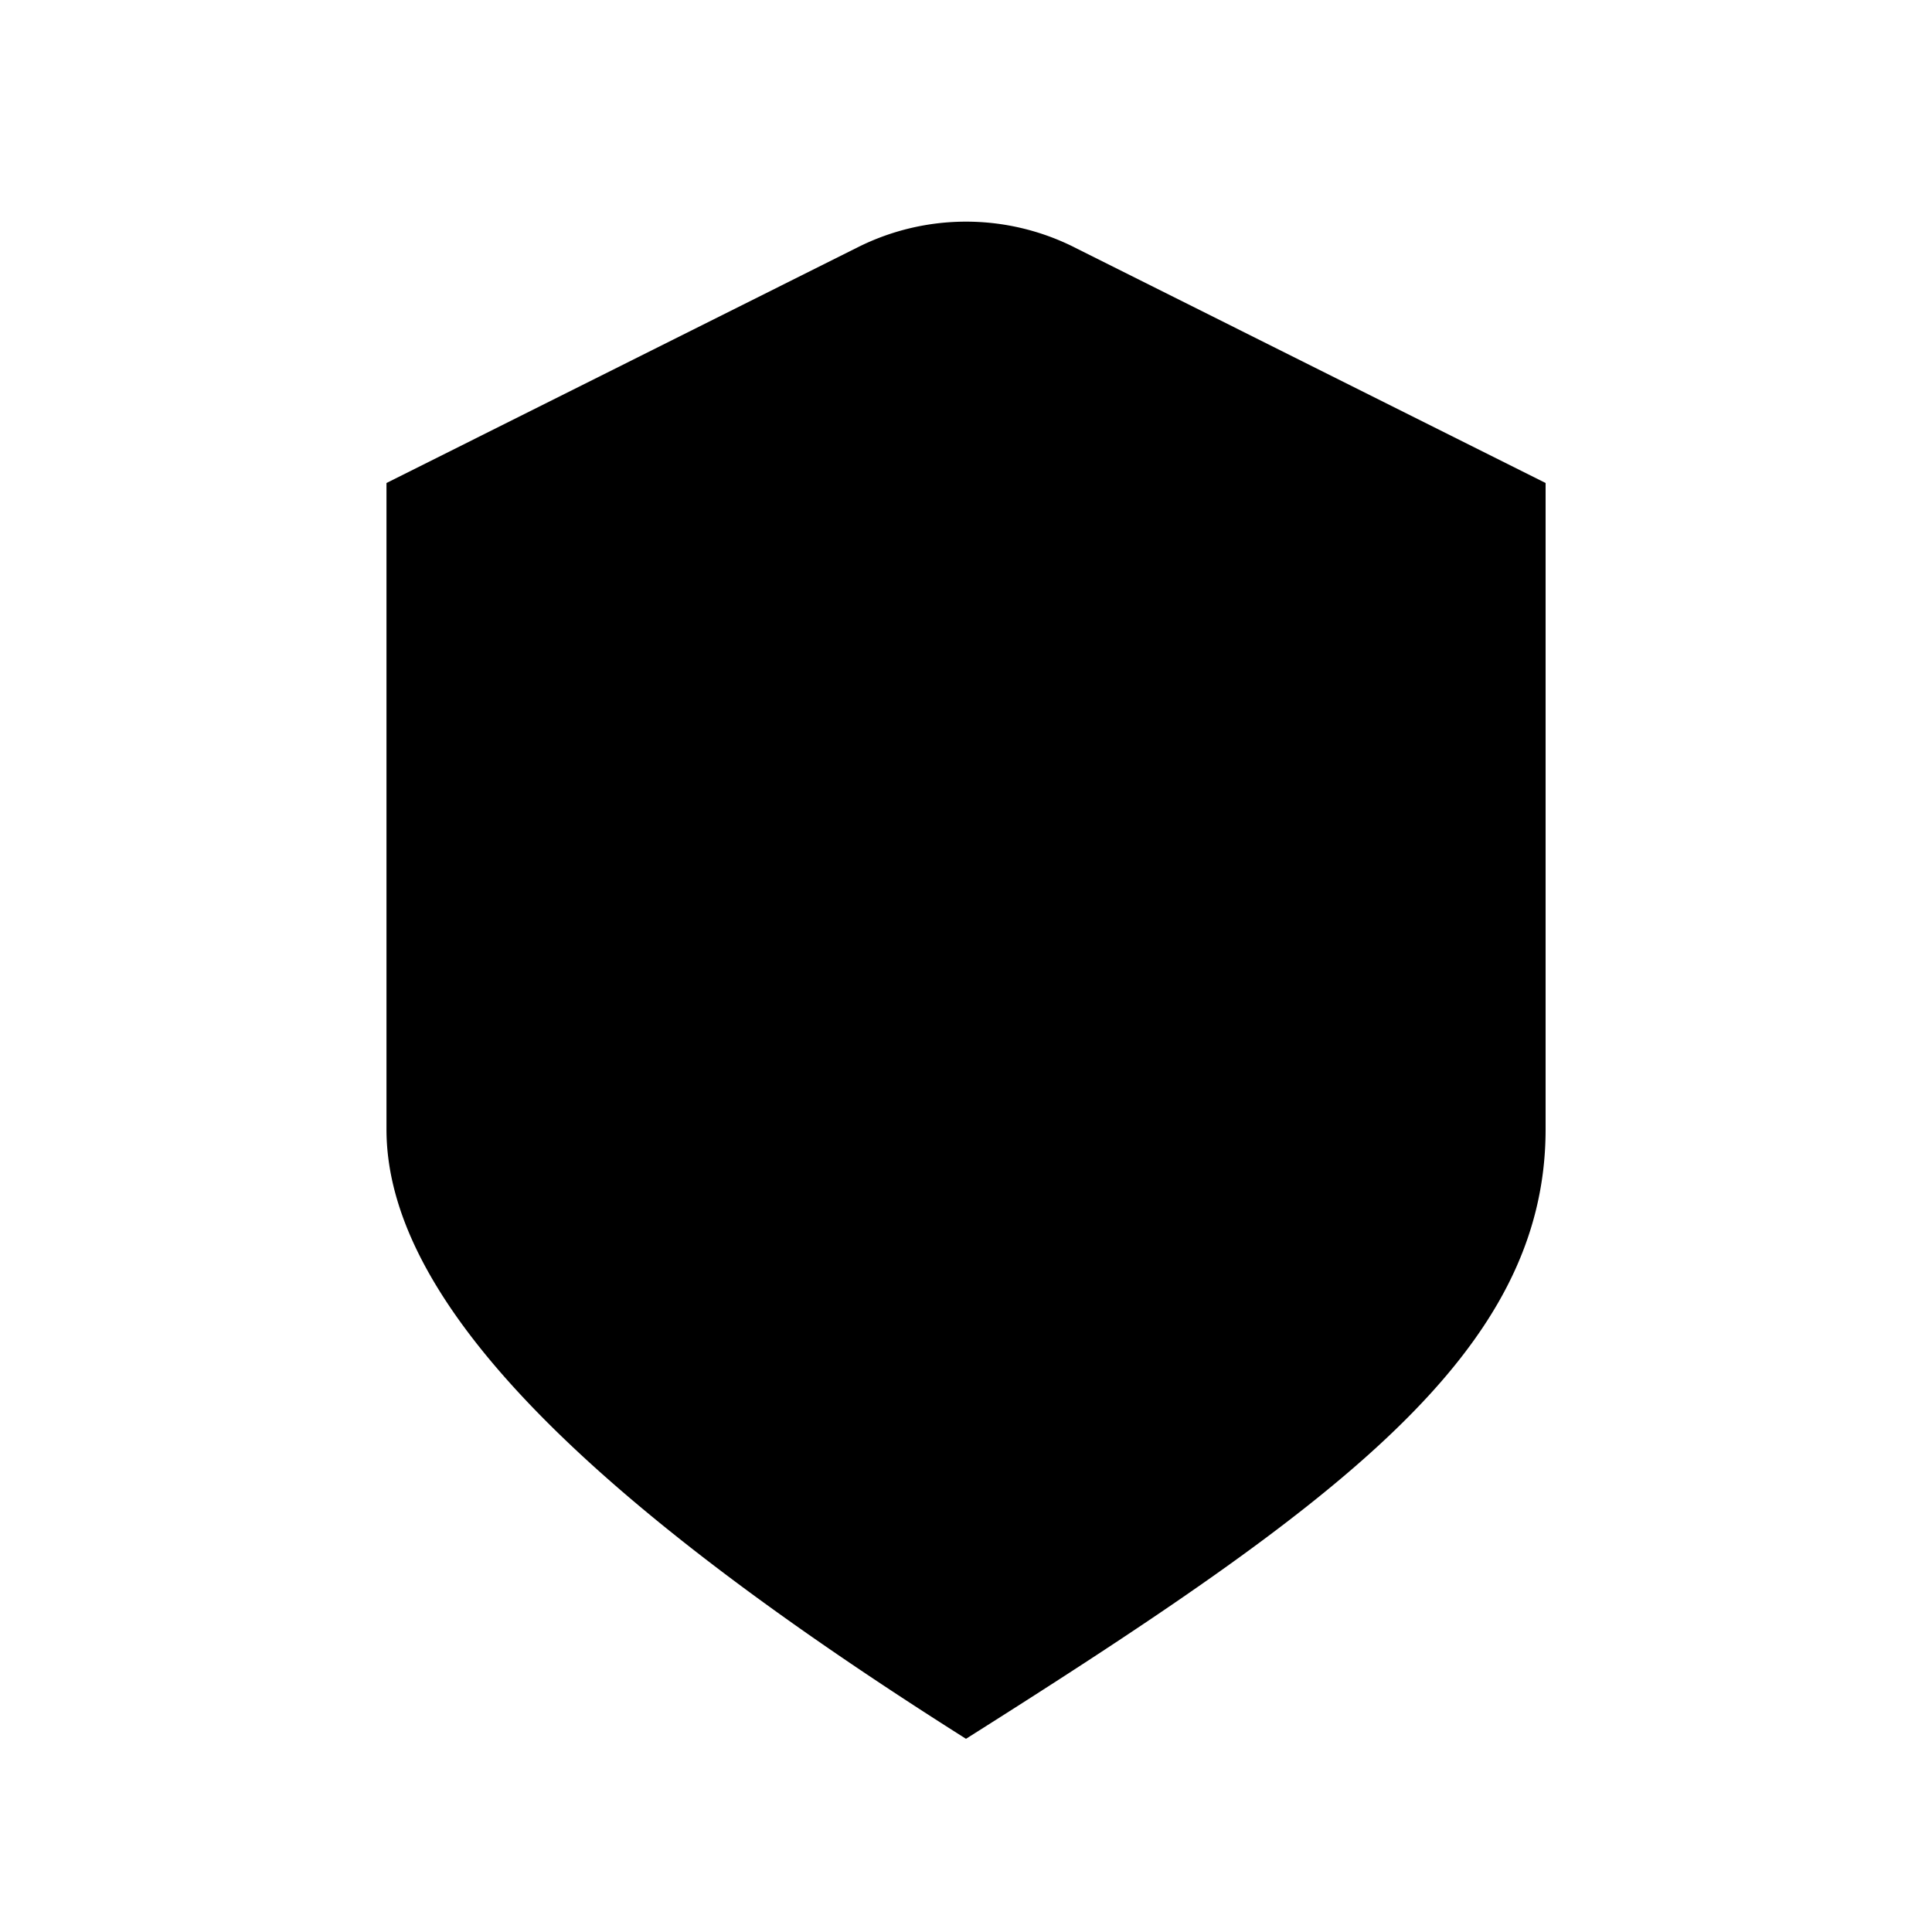 <svg xmlns="http://www.w3.org/2000/svg" fill="none" viewBox="0 0 24 24">
  <path fill="#000" d="M13.342 3.07a3 3 0 0 0-2.683 0L4.801 6v8.028C4.8 16.2 7.363 18.67 12 21.6c4.637-2.929 7.2-4.8 7.2-7.572V6l-5.859-2.93Z"/>
</svg>
